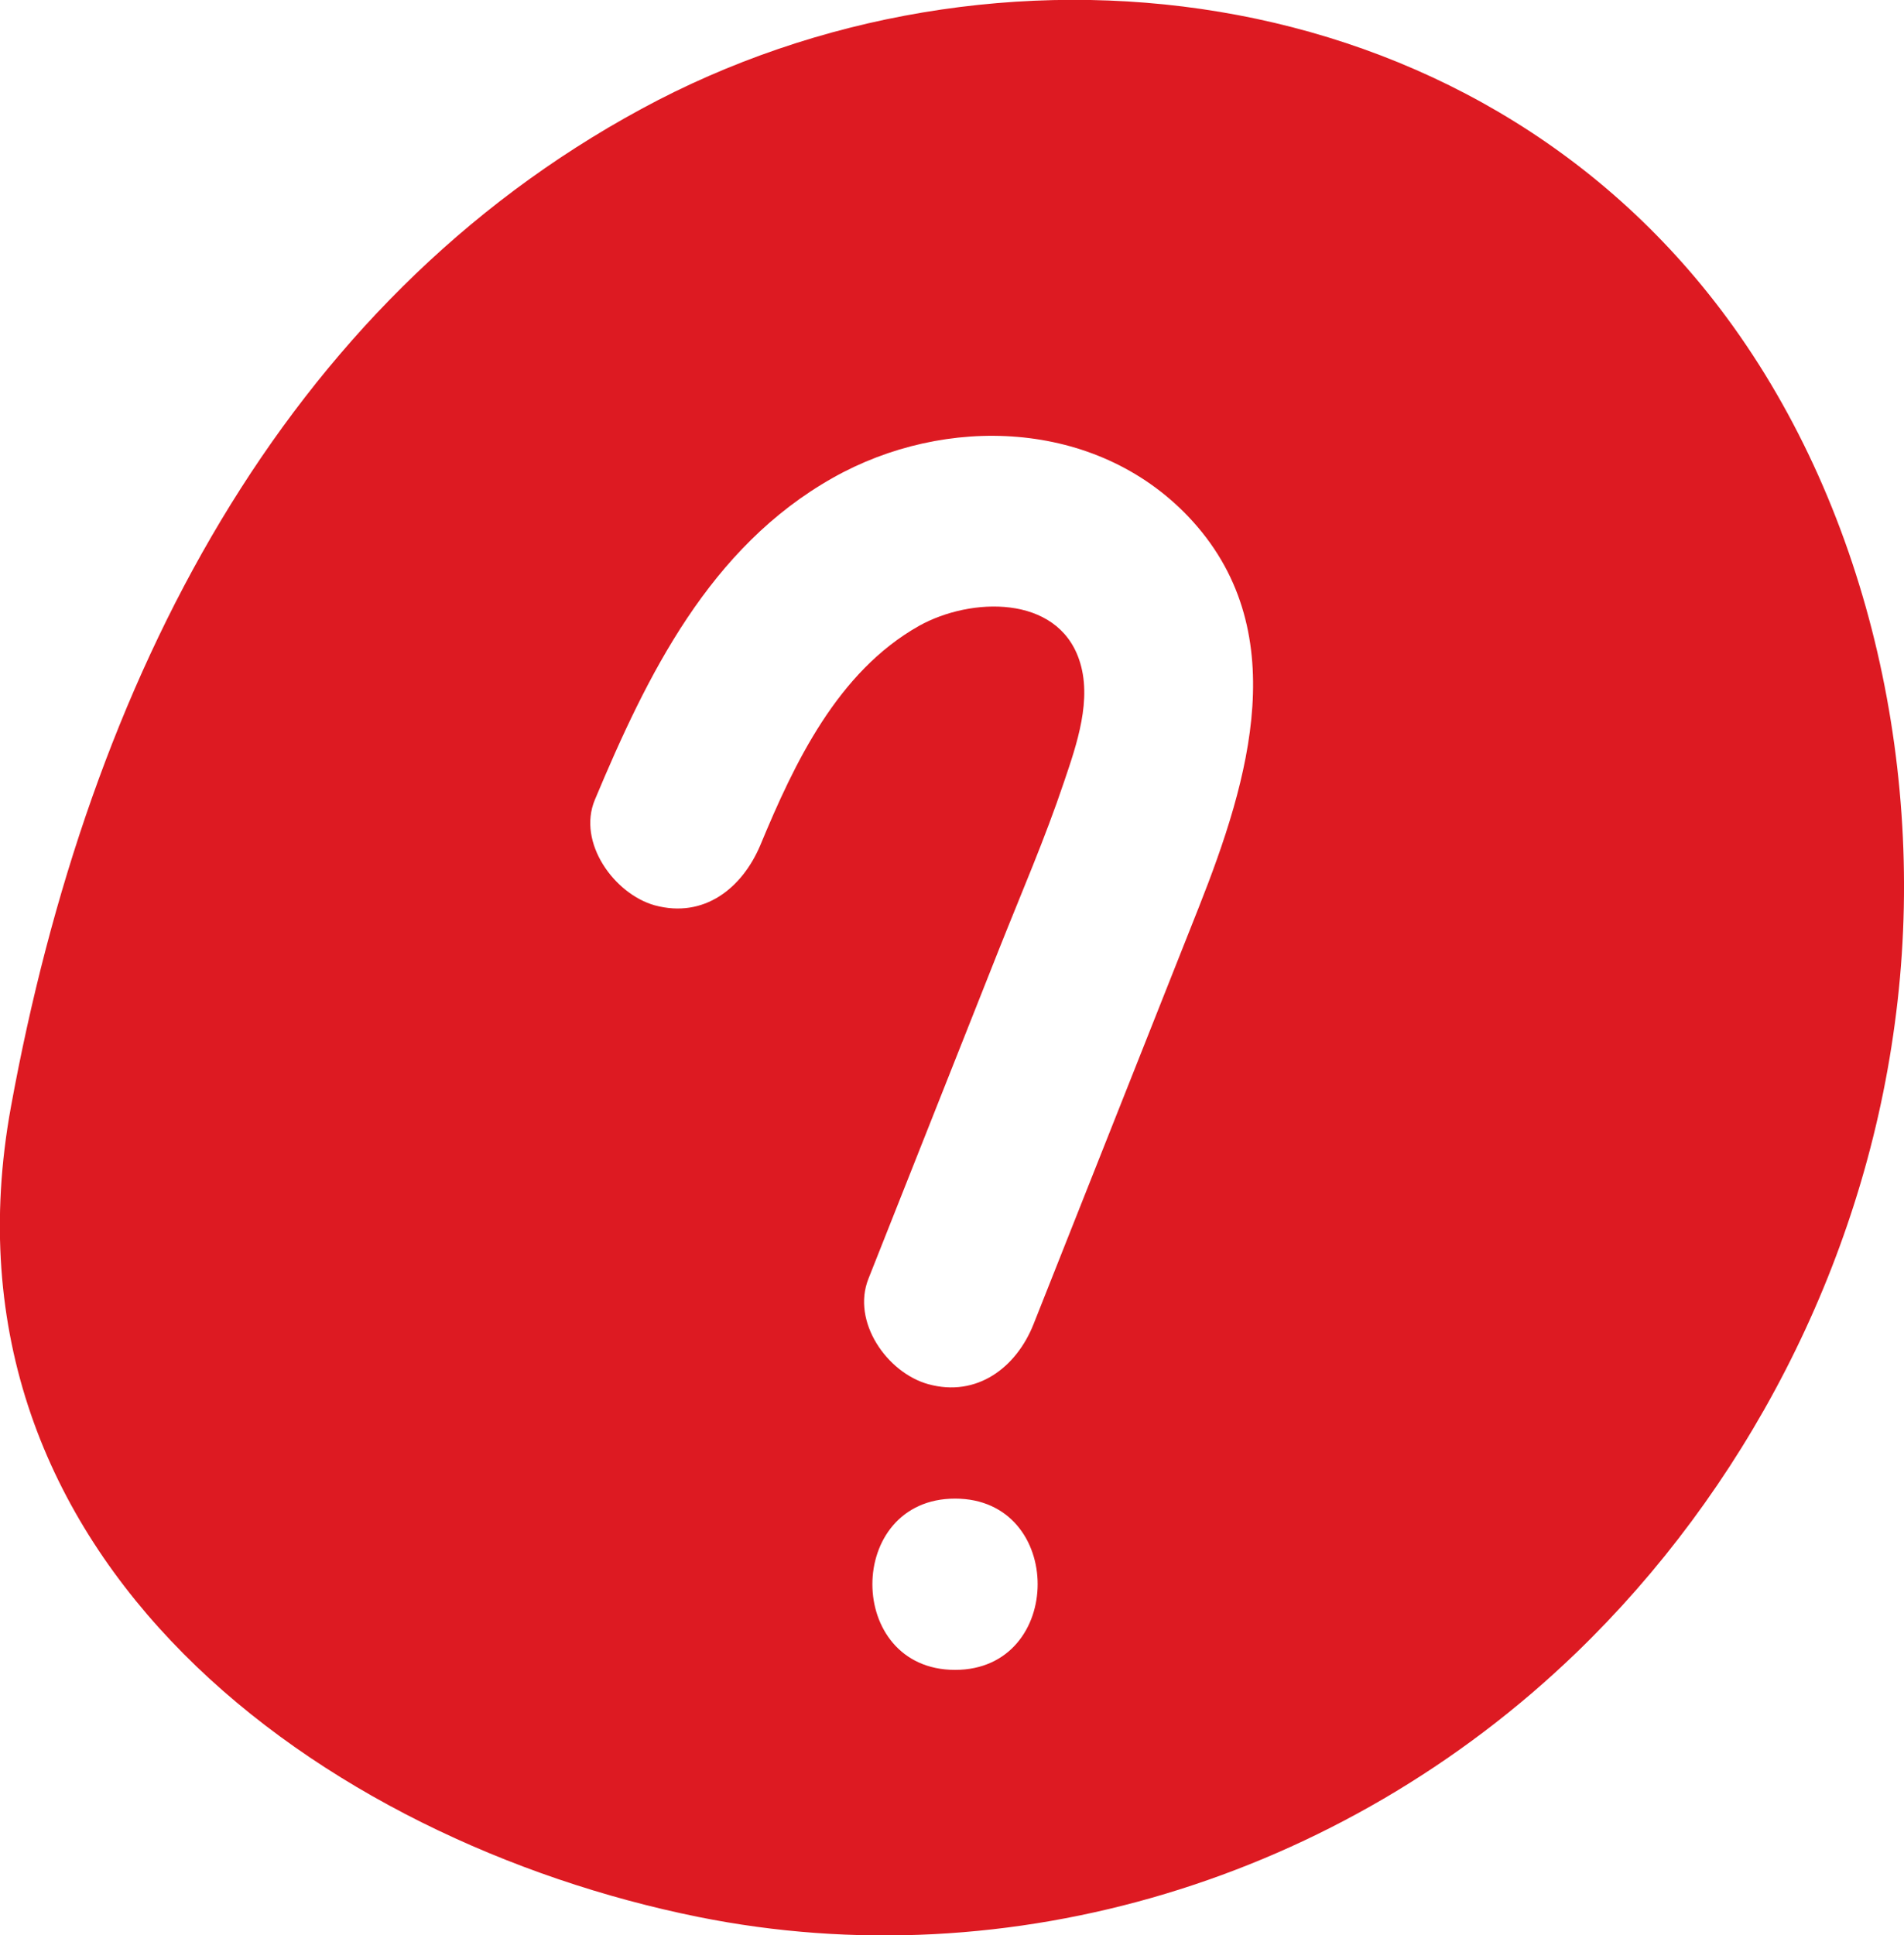 <?xml version="1.0" encoding="UTF-8"?>
<svg id="Layer_2" data-name="Layer 2" xmlns="http://www.w3.org/2000/svg" viewBox="0 0 55.6 56.5">
  <defs>
    <style>
      .cls-1 {
        fill: #dd1a22;
      }
    </style>
  </defs>
  <g id="Layer_1-2" data-name="Layer 1">
    <path class="cls-1" d="M50.43,9.28C42.96-.85,28.97-2.38,18.73,3.18,8.26,8.85,2.6,19.83.32,32.31c-2.42,13.25,9.17,21.45,20.06,23.65,9.11,1.84,18.77-1.07,25.66-7.72,4.84-4.67,8.33-11.19,9.29-18.35.98-7.17-.71-14.93-4.9-20.61ZM27.89,48.75c-3.22,0-3.22-5,0-5s3.21,5,0,5ZM35.01,26.48l-4.83,12.18c-.5,1.26-1.65,2.14-3.07,1.75-1.2-.33-2.25-1.82-1.75-3.08,1.28-3.22,2.55-6.44,3.83-9.66.64-1.61,1.33-3.2,1.88-4.84.37-1.09.84-2.43.44-3.58-.65-1.89-3.16-1.82-4.67-.98-2.38,1.34-3.64,4-4.64,6.41-.53,1.25-1.64,2.14-3.08,1.75-1.18-.33-2.27-1.83-1.75-3.08,1.53-3.65,3.35-7.37,6.95-9.4,3.28-1.85,7.66-1.71,10.37,1.12,3.13,3.28,1.78,7.72.32,11.41Z"/>
  </g>
</svg>